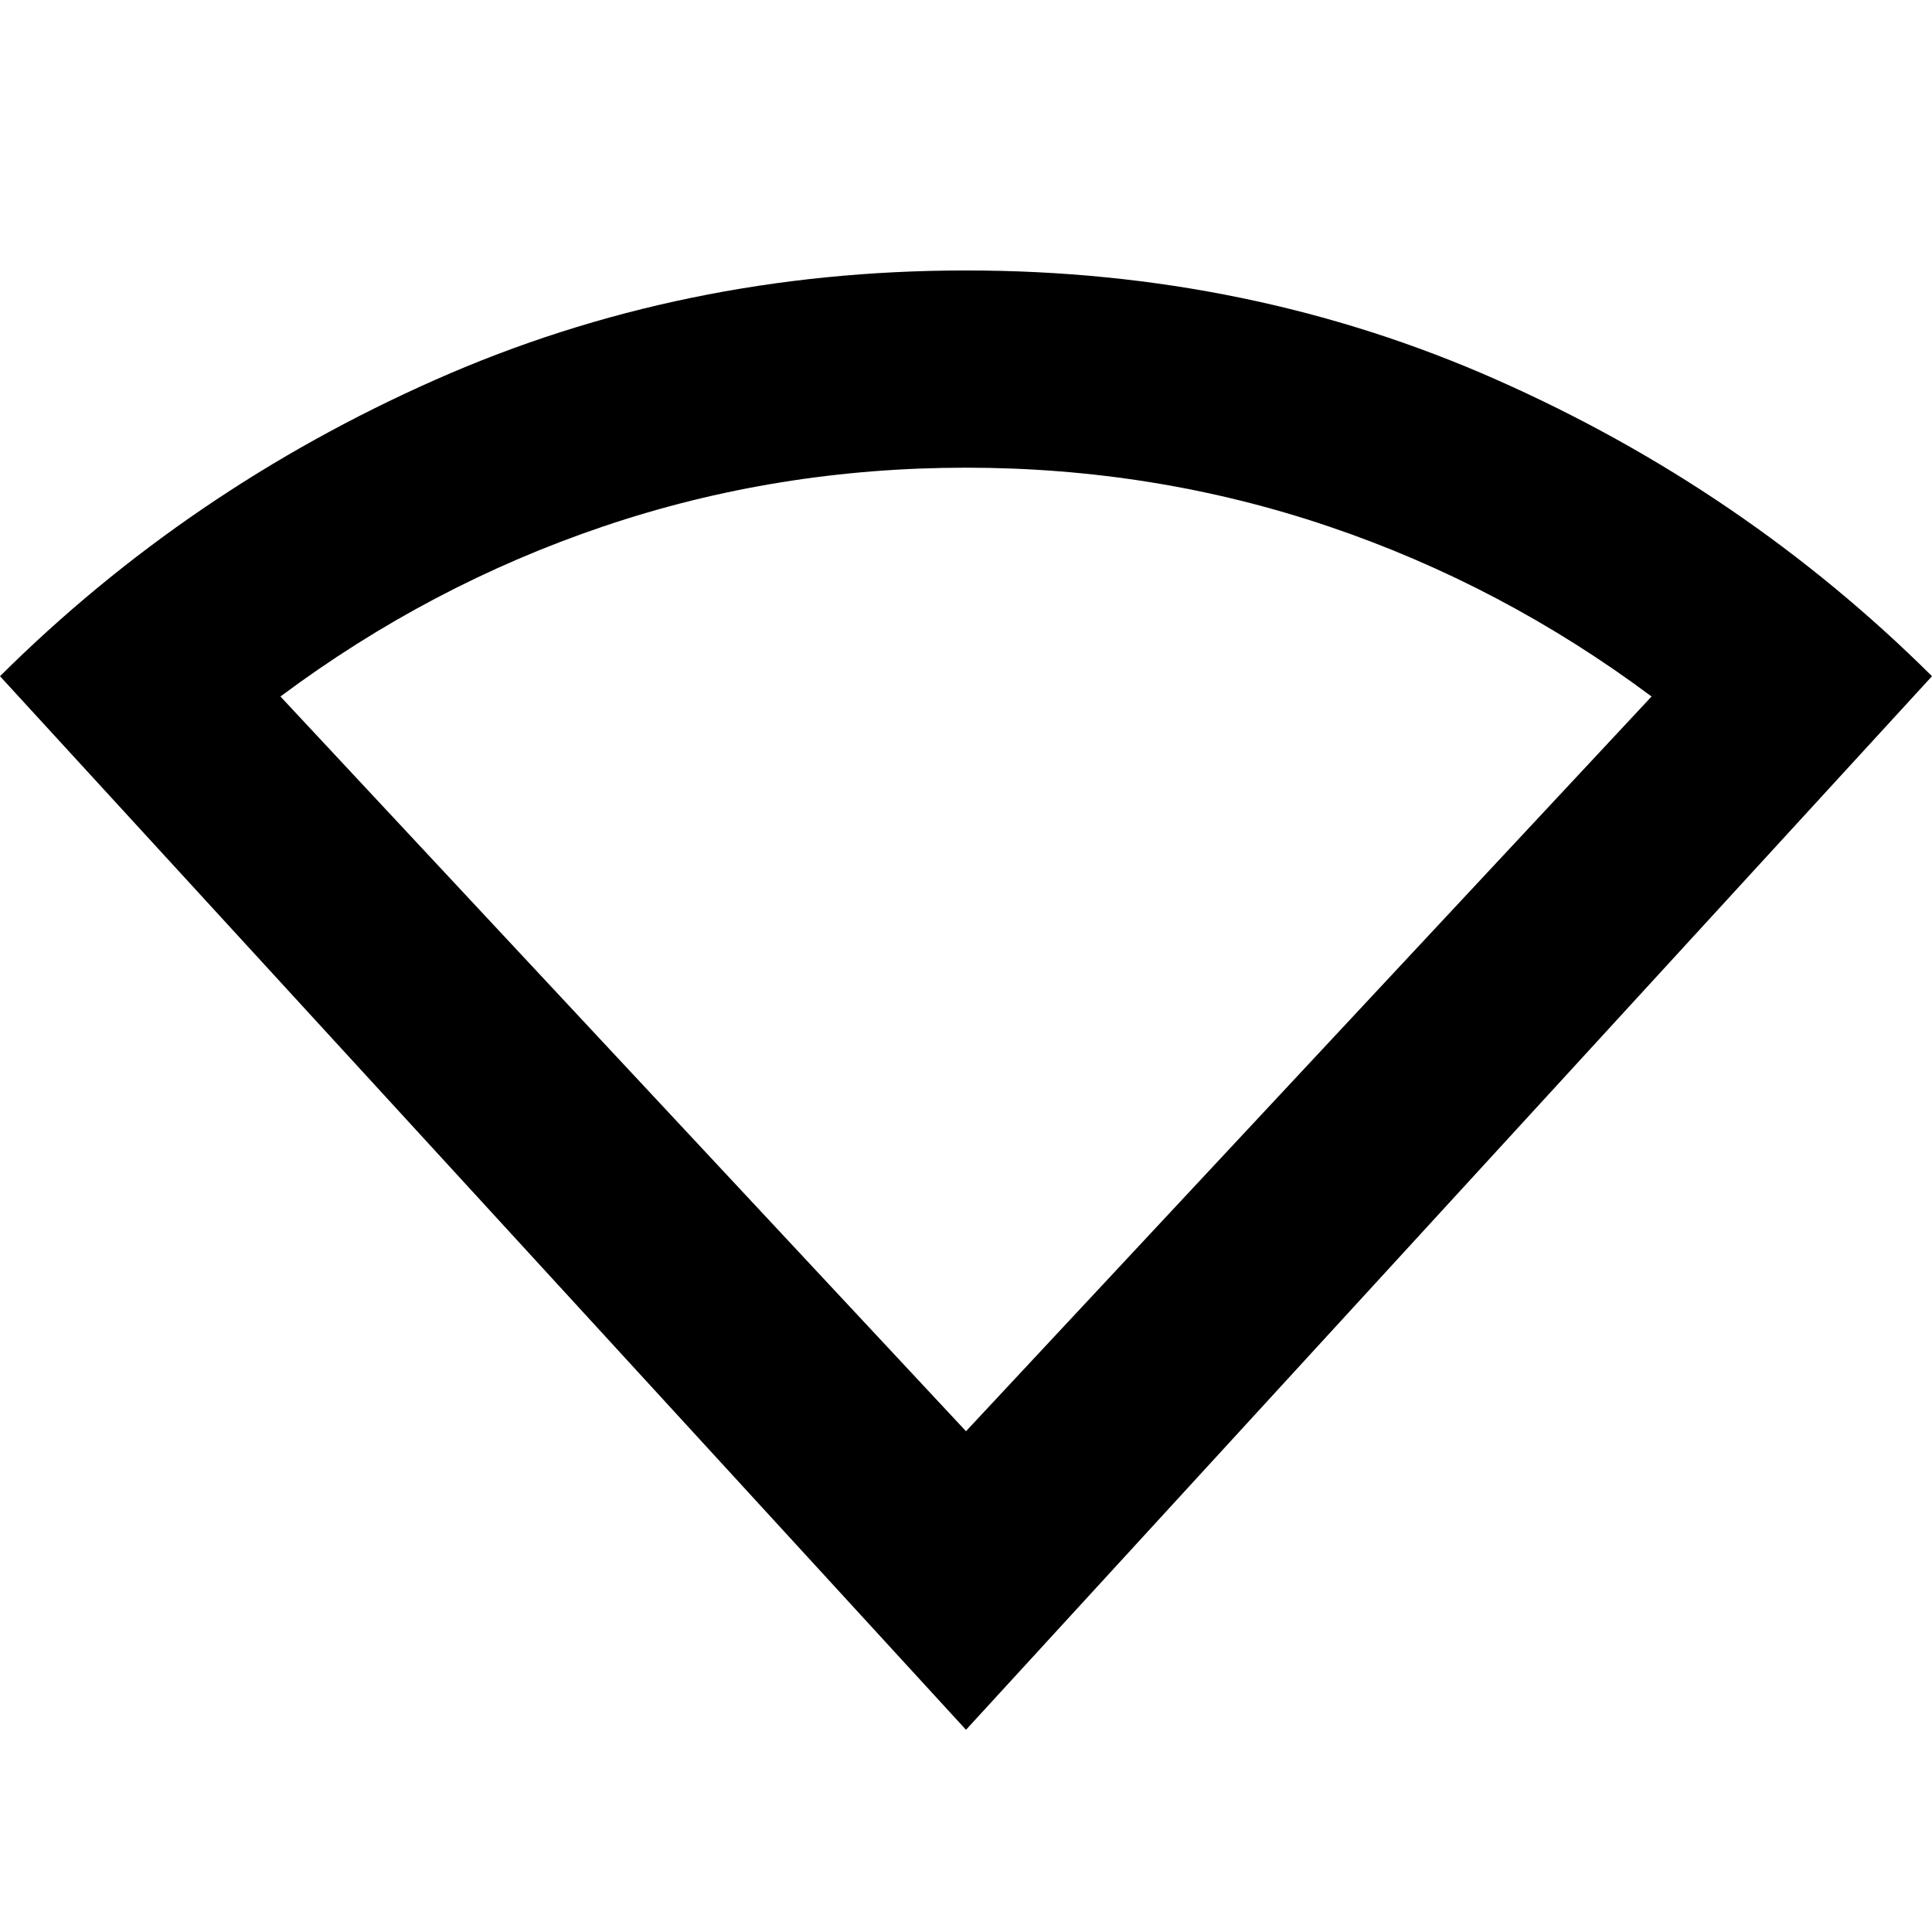 <svg xmlns="http://www.w3.org/2000/svg" height="20" viewBox="0 -960 960 960" width="20"><path d="M480-100.476 0-624q93.435-92.826 216.152-147.218Q338.87-825.609 480-825.609t263.848 54.391Q866.565-716.826 960-624L480-100.476Zm0-148.35 340.65-365.087q-74.217-55.347-160.455-84.521Q573.956-727.608 480-727.608q-93.956 0-180.195 29.174-86.238 29.174-160.455 84.521L480-248.826Z"/></svg>